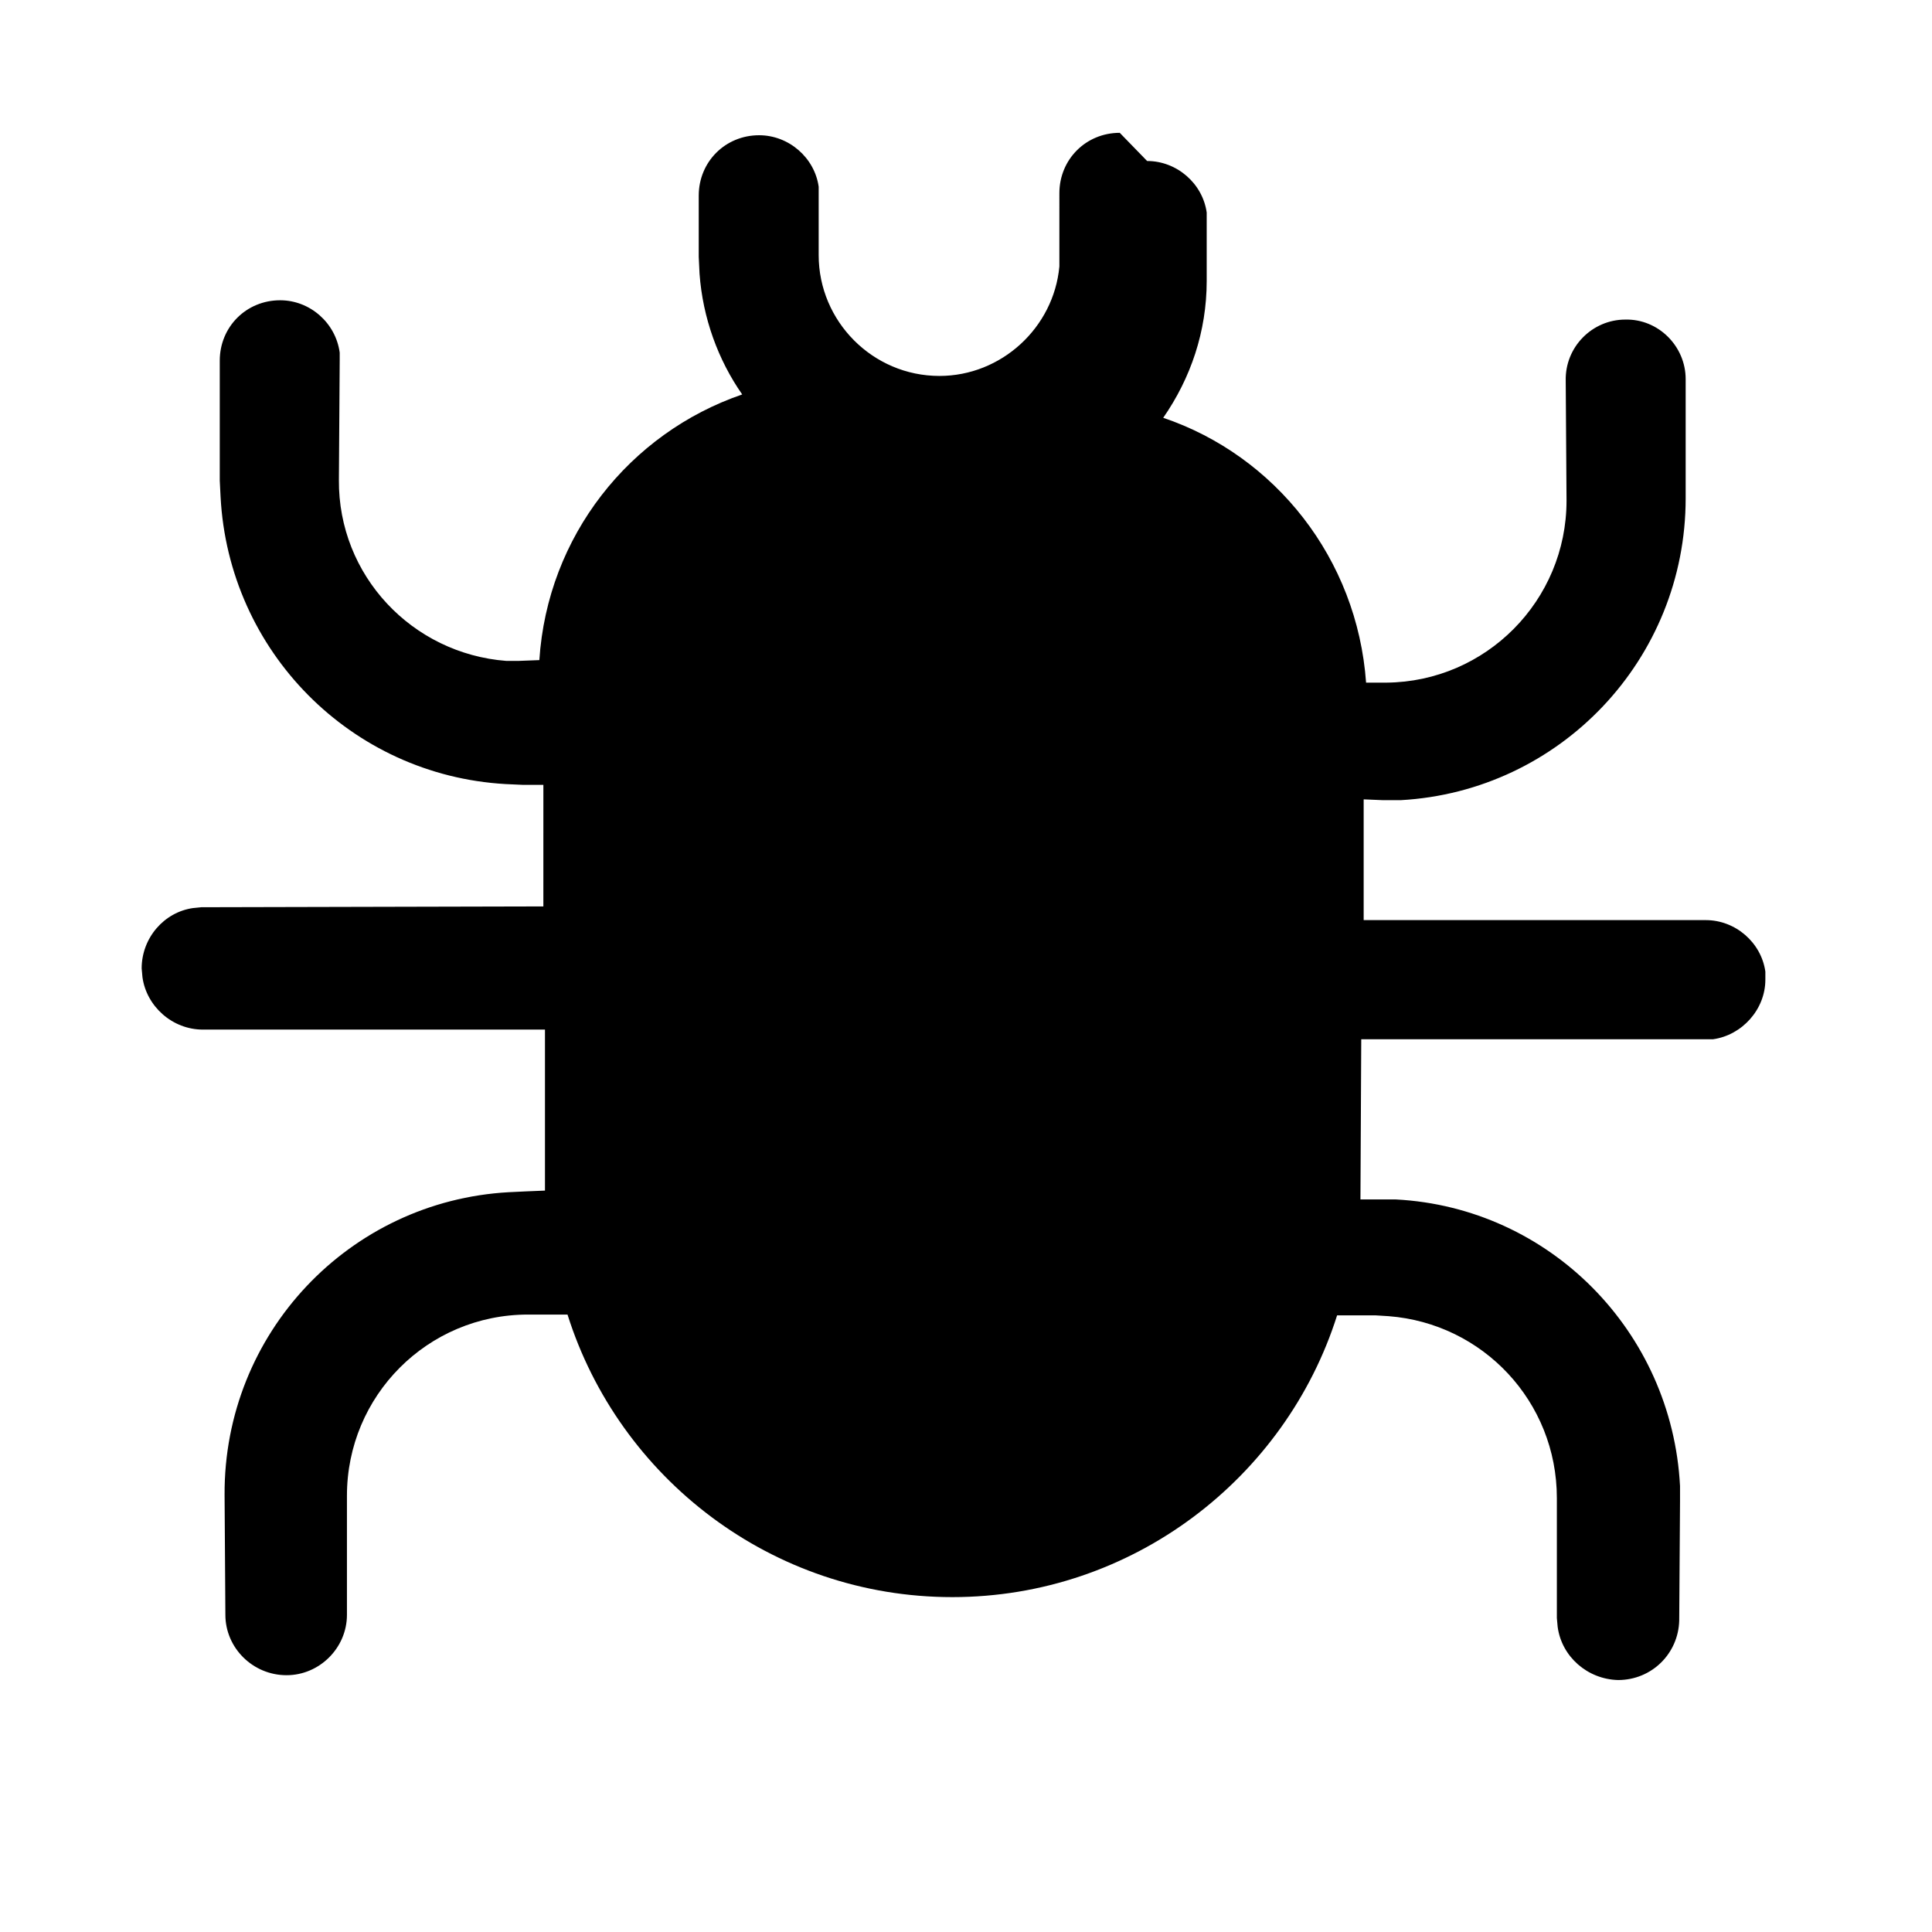 <svg viewBox="0 0 24 24" xmlns="http://www.w3.org/2000/svg"><path fill="currentColor" d="M14.25 2c.37 0 .69.28.74.64l0 .1v.75c0 .63-.2 1.21-.54 1.7 1.39.47 2.41 1.75 2.52 3.29l.25 0c1.24-.01 2.24-1.02 2.24-2.26l-.01-1.49c-.01-.42.33-.76.74-.76 .41-.01.75.33.75.74l0 1.48c0 2-1.56 3.64-3.54 3.75l-.22 0 -.24-.01v1.5l4.25 0c.37 0 .69.28.74.64l0 .1c0 .37-.29.69-.65.74l-.11 0h-4.26l-.01 1.99 .23 0 .21 0c1.91.1 3.43 1.64 3.53 3.56l0 .19 -.01 1.48c-.01.41-.34.74-.76.74 -.38-.01-.7-.29-.75-.66l-.01-.11 0-1.49c0-1.2-.92-2.17-2.09-2.26l-.16-.01h-.48c-.64 2.02-2.54 3.5-4.78 3.5s-4.14-1.48-4.78-3.51h-.49c-1.25 0-2.25 1.01-2.25 2.25l0 1.48c0 .41-.34.75-.75.75 -.42 0-.76-.34-.76-.75l-.01-1.49c-.01-2.01 1.55-3.65 3.53-3.76l.21-.01 .24-.01v-2l-4.25 0c-.38 0-.7-.29-.75-.65l-.01-.11c0-.38.28-.7.64-.75l.1-.01 4.25-.01V9.75l-.25 0 -.22-.01c-1.92-.11-3.44-1.65-3.54-3.57l-.01-.2 0-1.49c0-.42.33-.75.75-.75 .37 0 .69.28.74.65l0 .1 -.01 1.48c-.01 1.19.91 2.16 2.08 2.25l.15 0 .26-.01c.1-1.54 1.12-2.82 2.52-3.3 -.3-.43-.49-.95-.53-1.5l-.01-.21v-.76c0-.42.33-.75.75-.75 .37 0 .69.28.74.64l0 .1v.75c0 .82.67 1.5 1.5 1.5 .77 0 1.42-.6 1.49-1.36l0-.15V2.4c0-.42.33-.75.75-.75Z"/></svg>